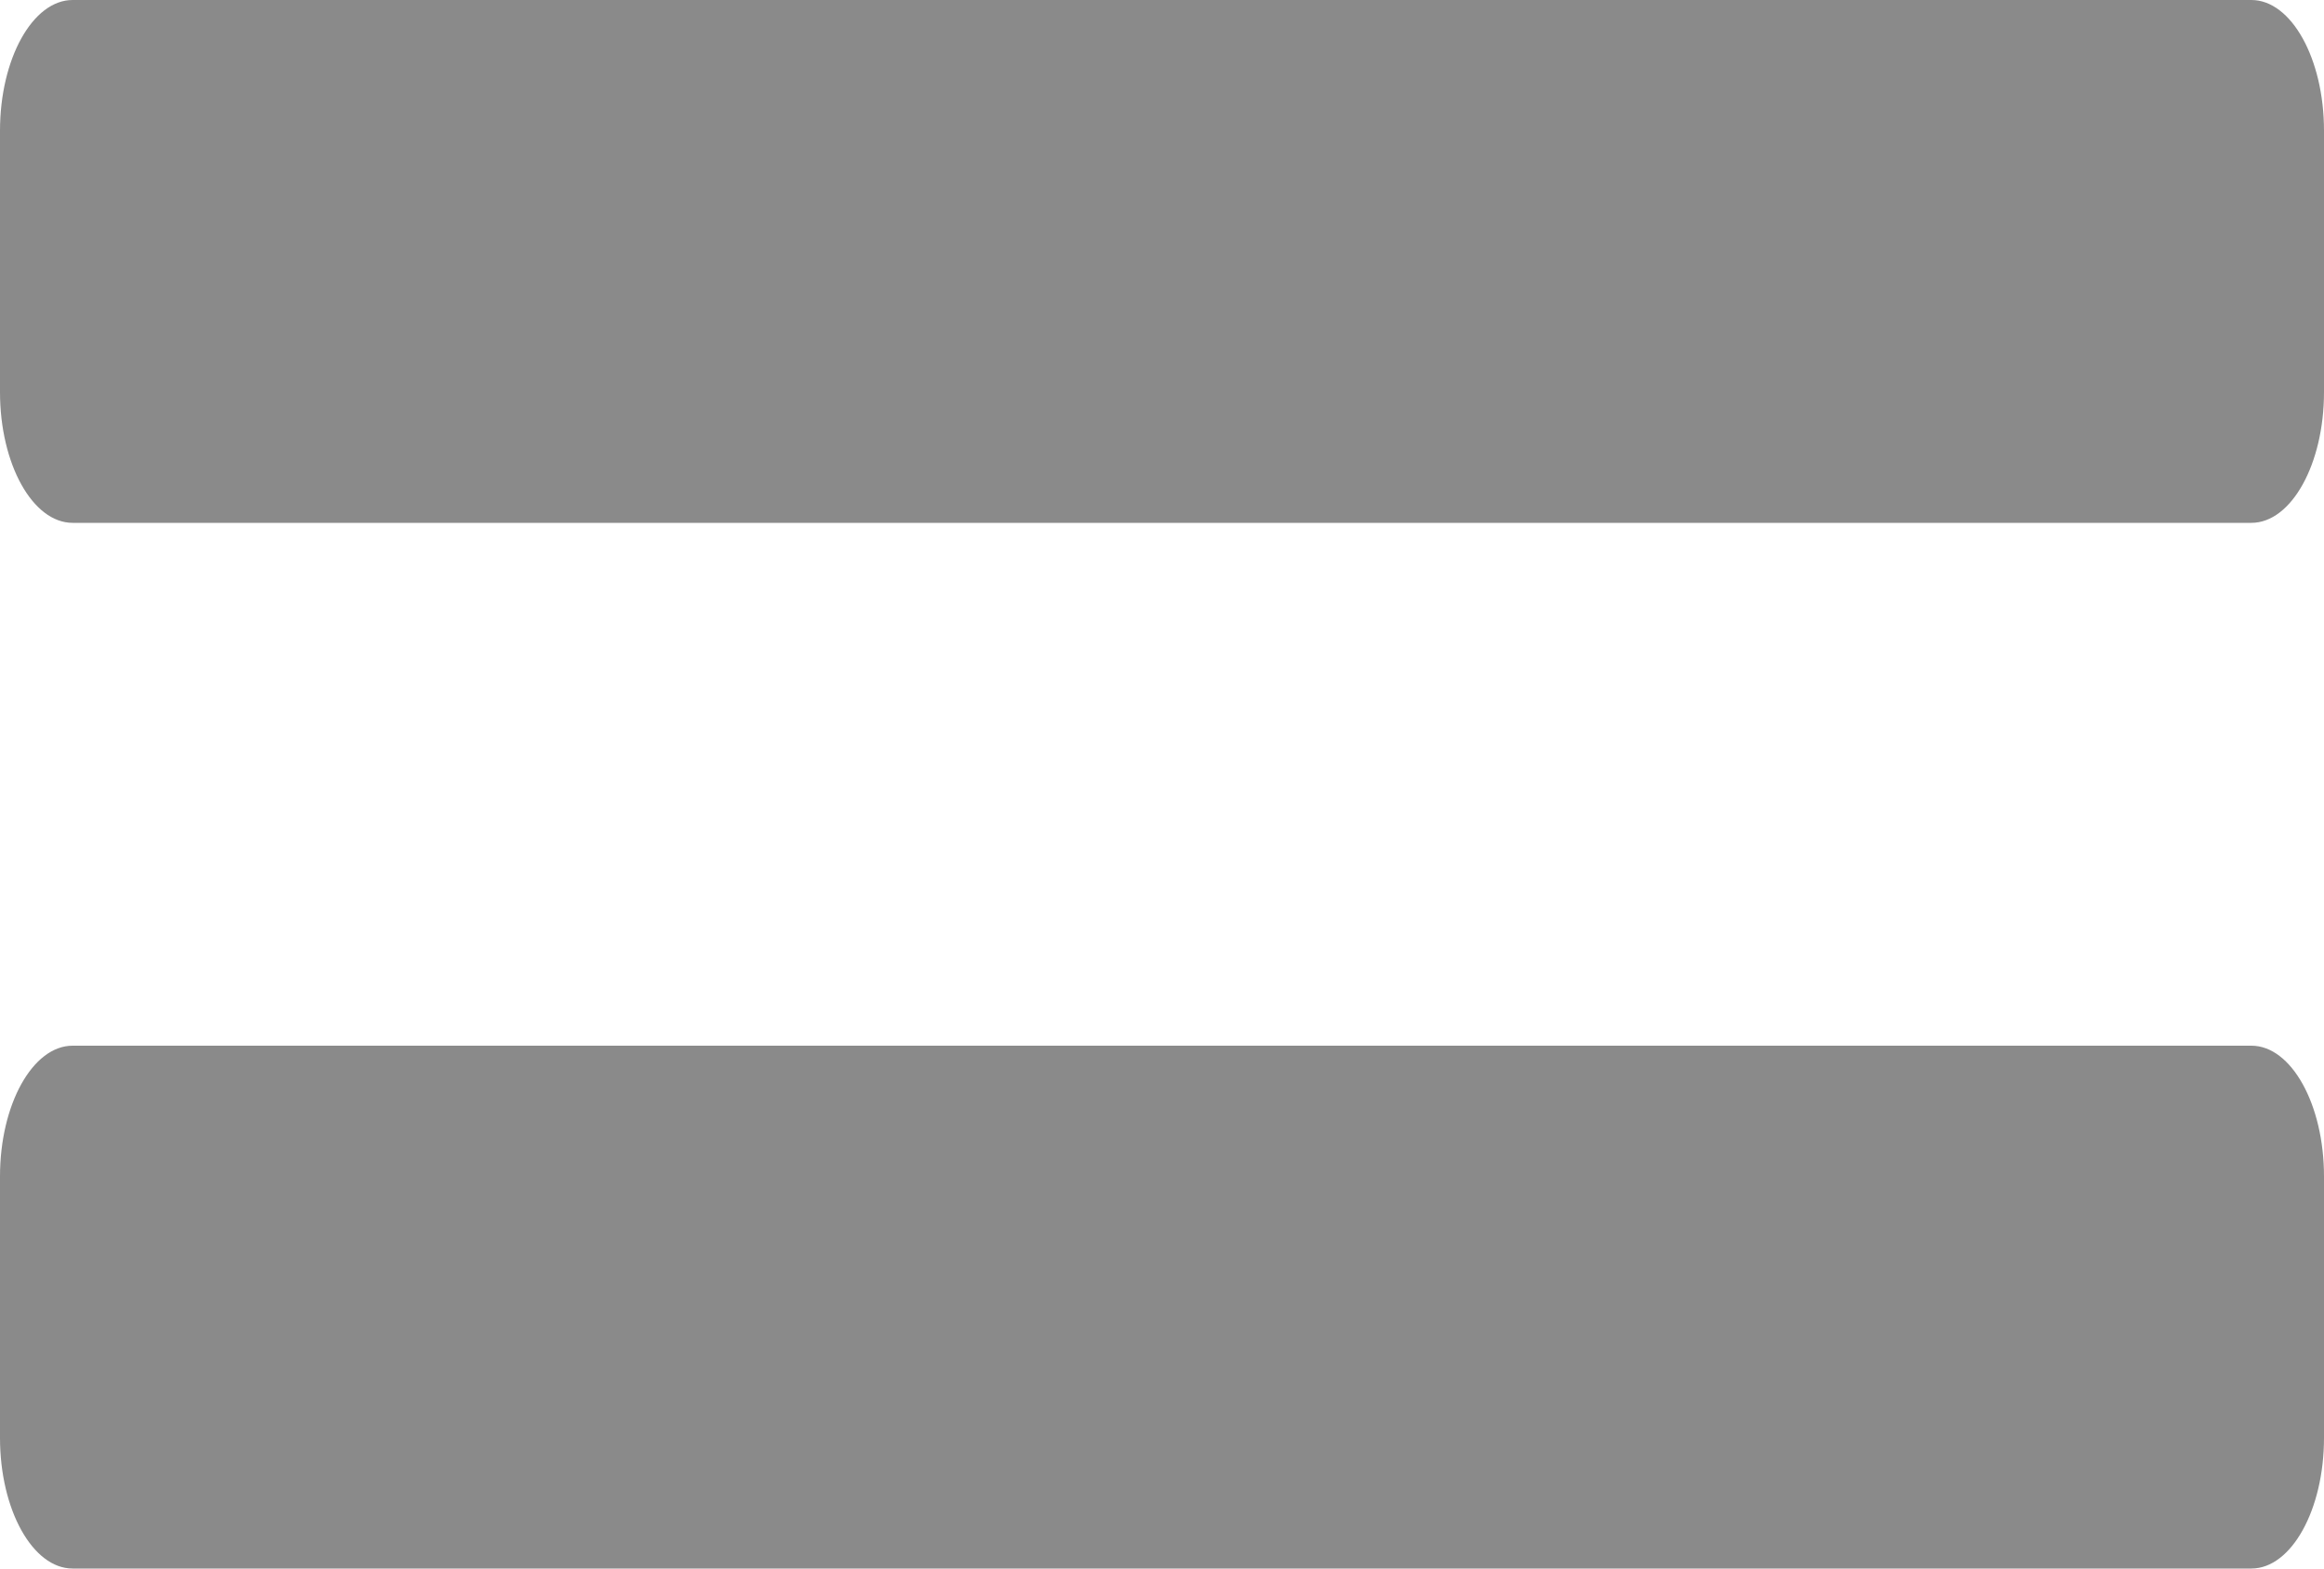 <svg xmlns="http://www.w3.org/2000/svg" width="20" height="13.5" viewBox="0 0 20 13.5">
  <path id="Icon_awesome-grip-lines" data-name="Icon awesome-grip-lines" d="M19.375,20.25H.625c-.344,0-.625.506-.625,1.125v2.25c0,.619.281,1.125.625,1.125h18.75c.344,0,.625-.506.625-1.125v-2.25C20,20.756,19.719,20.25,19.375,20.25Zm0-9H.625c-.344,0-.625.506-.625,1.125v2.25c0,.619.281,1.125.625,1.125h18.75c.344,0,.625-.506.625-1.125v-2.25C20,11.756,19.719,11.25,19.375,11.25Z" transform="translate(0 -11.25)" fill="#8a8a8a"/>
</svg>

